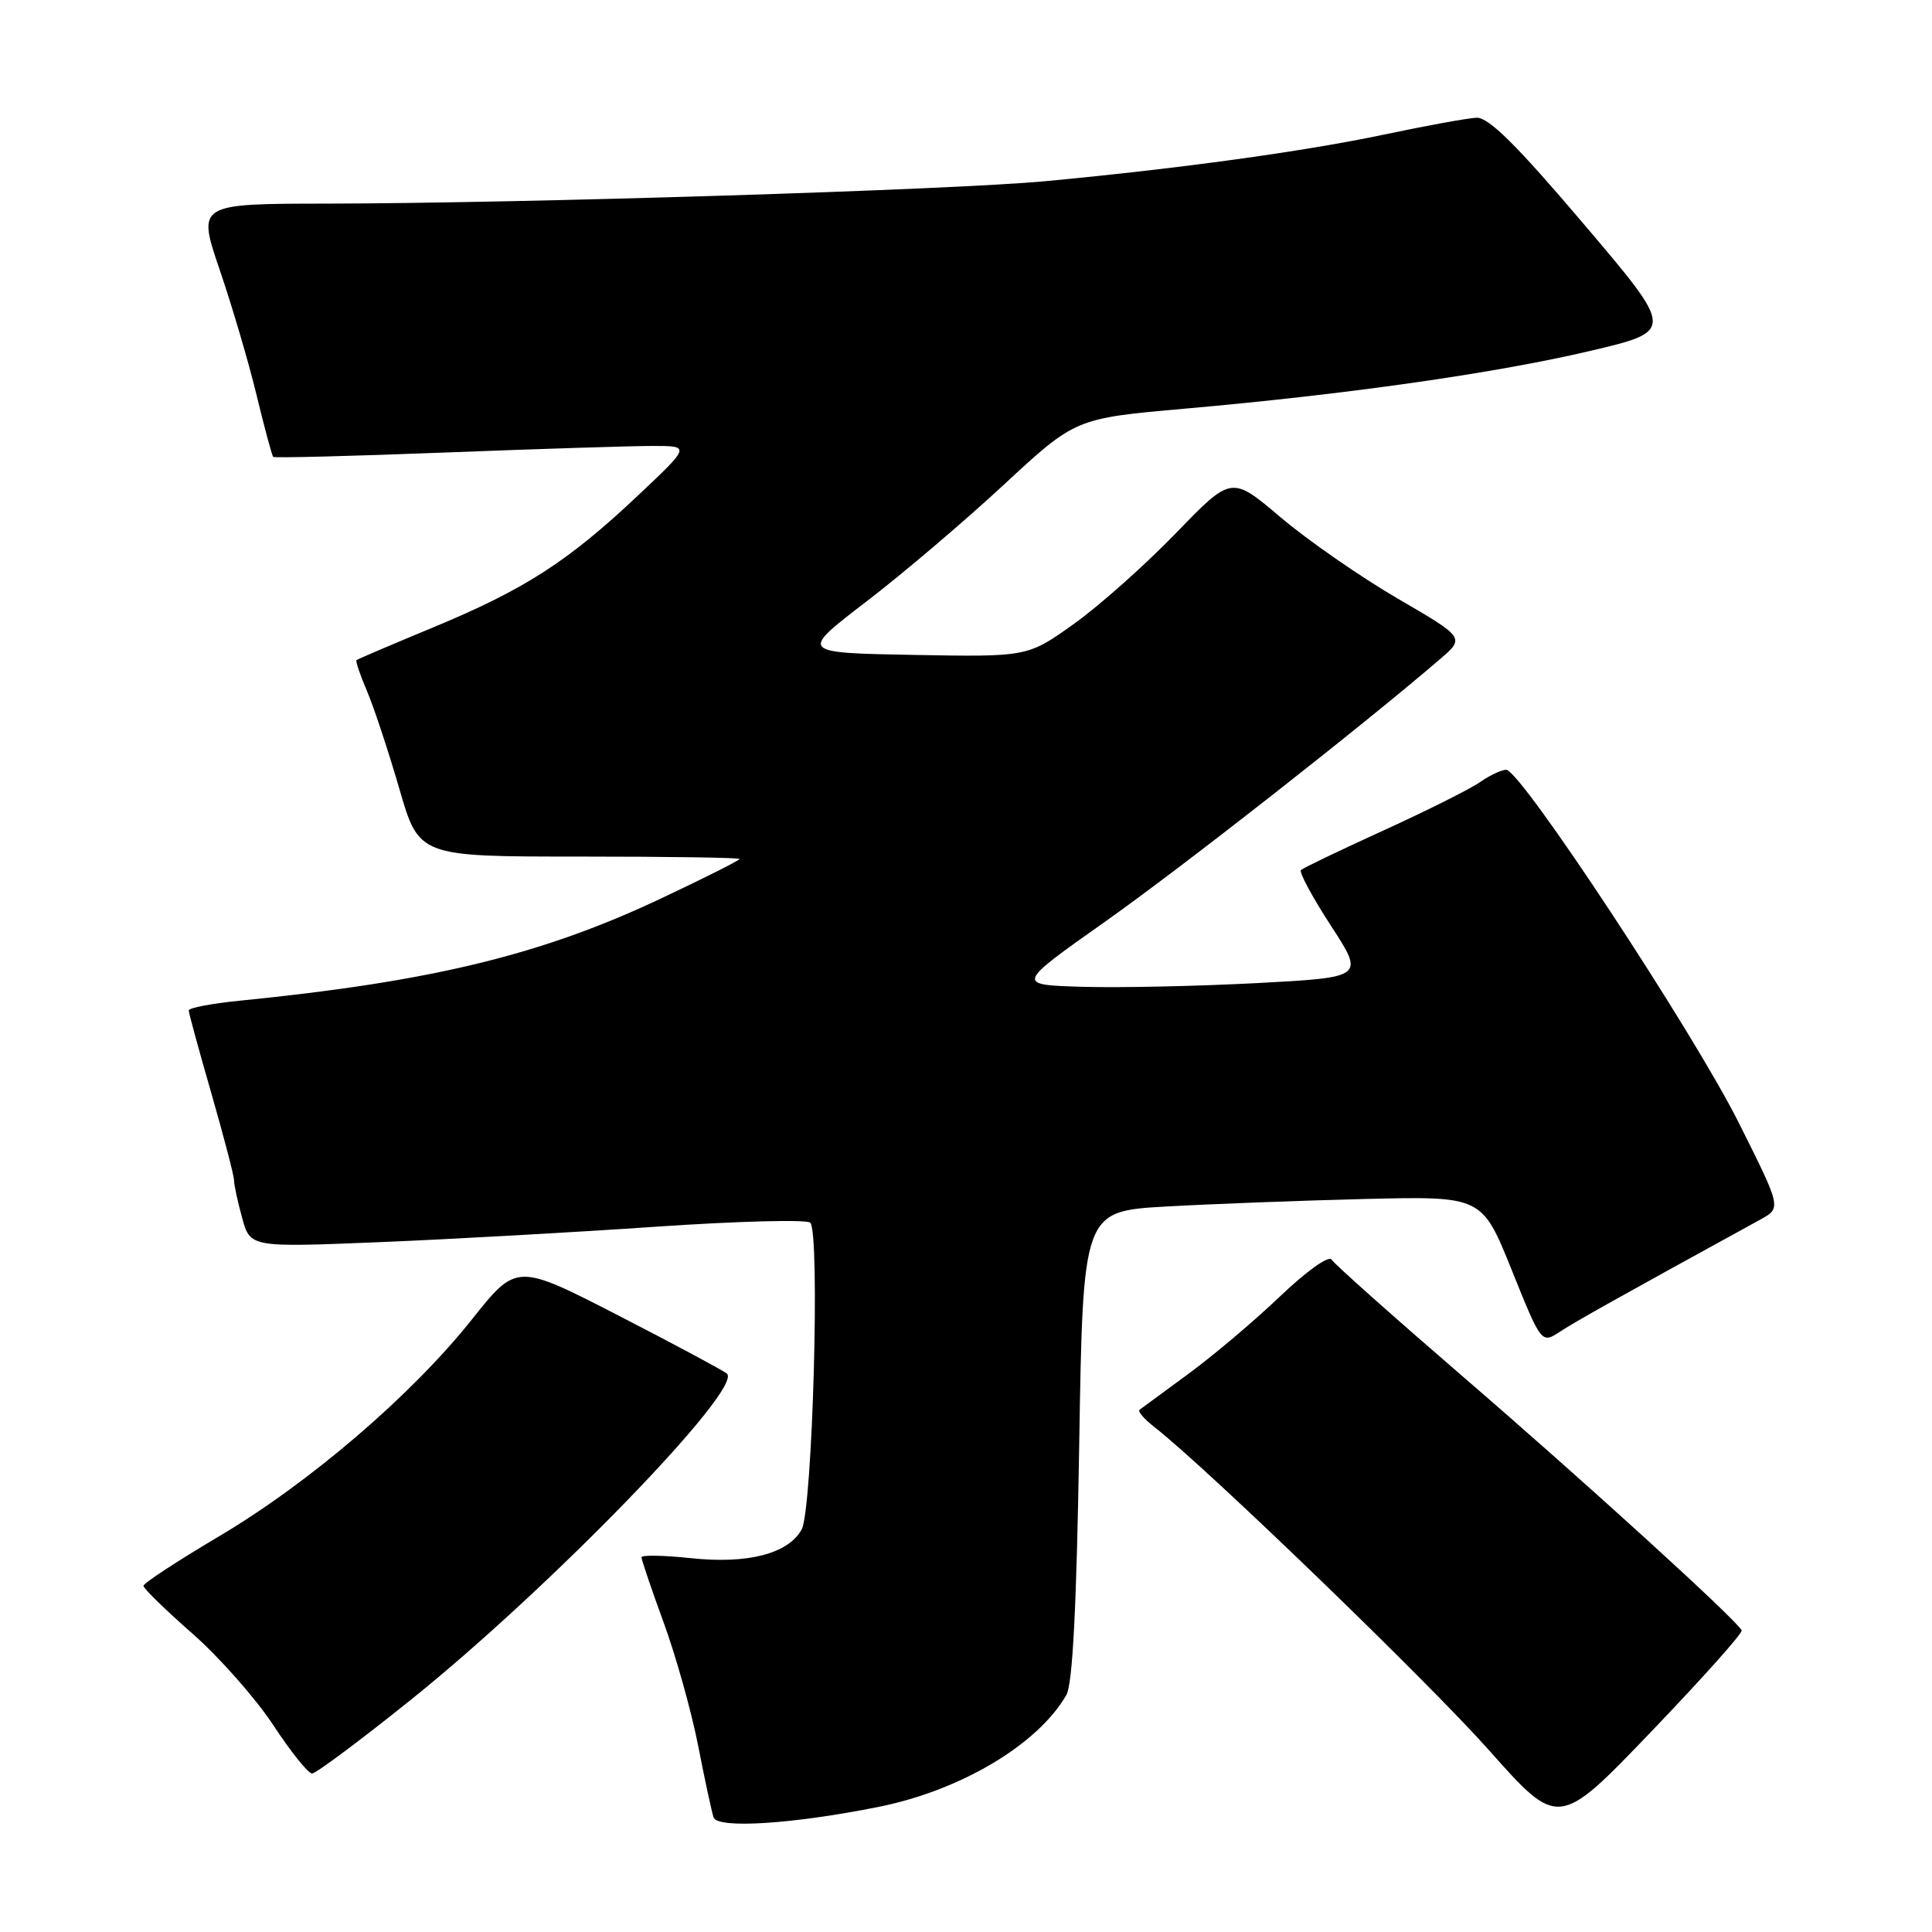 <?xml version="1.0" encoding="UTF-8" standalone="no"?>
<!DOCTYPE svg PUBLIC "-//W3C//DTD SVG 1.1//EN" "http://www.w3.org/Graphics/SVG/1.1/DTD/svg11.dtd" >
<svg xmlns="http://www.w3.org/2000/svg" xmlns:xlink="http://www.w3.org/1999/xlink" version="1.1" viewBox="0 0 256 256">
 <g >
 <path fill="currentColor"
d=" M 116.38 239.43 C 127.30 237.25 137.53 231.15 141.30 224.59 C 142.13 223.15 142.65 212.91 143.00 191.50 C 143.50 160.50 143.50 160.50 154.50 159.87 C 160.55 159.53 172.44 159.08 180.93 158.87 C 196.37 158.50 196.37 158.50 200.31 168.28 C 204.25 178.07 204.25 178.07 206.74 176.43 C 208.86 175.05 214.12 172.10 233.27 161.59 C 236.05 160.06 236.05 160.06 230.40 148.78 C 224.37 136.74 201.49 102.00 199.58 102.00 C 198.96 102.00 197.39 102.74 196.10 103.64 C 194.82 104.54 189.06 107.42 183.32 110.04 C 177.57 112.66 172.65 115.02 172.38 115.29 C 172.11 115.56 173.89 118.87 176.34 122.64 C 180.80 129.50 180.80 129.50 166.65 130.26 C 158.87 130.67 148.47 130.90 143.54 130.76 C 134.58 130.50 134.58 130.50 146.38 122.16 C 156.55 114.98 180.26 96.40 190.81 87.34 C 194.11 84.50 194.11 84.50 185.16 79.29 C 180.24 76.42 173.28 71.59 169.69 68.55 C 163.18 63.03 163.18 63.03 155.84 70.62 C 151.80 74.80 145.73 80.21 142.34 82.64 C 136.17 87.05 136.17 87.05 121.06 86.78 C 105.94 86.50 105.94 86.50 114.72 79.77 C 119.55 76.08 127.78 69.08 133.00 64.24 C 142.50 55.43 142.50 55.43 157.00 54.15 C 178.54 52.25 198.11 49.46 210.70 46.50 C 221.90 43.86 221.90 43.86 209.85 29.68 C 200.96 19.21 197.24 15.53 195.65 15.60 C 194.47 15.65 189.00 16.65 183.50 17.81 C 172.85 20.06 156.46 22.32 138.50 24.01 C 126.10 25.17 69.40 26.94 43.31 26.98 C 26.13 27.00 26.13 27.00 29.11 35.75 C 30.75 40.56 32.96 48.04 34.00 52.37 C 35.05 56.70 36.04 60.38 36.20 60.54 C 36.37 60.70 46.62 60.44 59.00 59.96 C 71.38 59.48 83.75 59.09 86.50 59.09 C 91.50 59.09 91.50 59.09 84.50 65.69 C 75.25 74.41 69.53 78.09 57.50 83.09 C 52.00 85.37 47.38 87.34 47.24 87.47 C 47.09 87.59 47.72 89.45 48.64 91.60 C 49.55 93.74 51.47 99.55 52.91 104.50 C 55.51 113.50 55.51 113.50 76.76 113.50 C 88.44 113.50 98.00 113.64 98.00 113.82 C 98.00 114.00 93.30 116.36 87.55 119.07 C 71.72 126.54 57.19 130.06 31.75 132.60 C 28.04 132.97 25.00 133.55 25.01 133.89 C 25.01 134.22 26.36 139.17 28.01 144.88 C 29.65 150.59 31.00 155.76 31.01 156.38 C 31.01 157.00 31.50 159.25 32.09 161.40 C 33.17 165.29 33.17 165.29 50.34 164.59 C 59.78 164.20 76.28 163.28 87.00 162.54 C 97.72 161.81 106.89 161.57 107.36 162.01 C 108.69 163.26 107.66 200.09 106.22 202.67 C 104.43 205.89 99.07 207.27 91.50 206.46 C 87.92 206.08 85.00 206.03 85.00 206.35 C 85.00 206.68 86.32 210.57 87.94 215.00 C 89.56 219.43 91.61 226.75 92.50 231.27 C 93.38 235.80 94.31 240.09 94.55 240.81 C 95.06 242.34 104.98 241.71 116.38 239.43 Z  M 230.78 216.04 C 230.21 214.73 209.97 196.31 193.79 182.36 C 184.61 174.44 176.80 167.49 176.45 166.91 C 176.08 166.32 173.17 168.39 169.65 171.74 C 166.27 174.97 160.80 179.60 157.50 182.02 C 154.20 184.44 151.28 186.59 151.00 186.80 C 150.72 187.00 151.62 188.05 153.00 189.12 C 159.97 194.57 189.19 222.79 197.27 231.88 C 206.50 242.27 206.50 242.27 218.78 229.47 C 225.53 222.43 230.93 216.39 230.78 216.04 Z  M 54.38 225.28 C 72.82 210.49 98.53 183.96 96.32 182.01 C 95.87 181.62 89.42 178.16 81.98 174.33 C 68.46 167.38 68.46 167.38 62.54 174.82 C 54.56 184.86 41.00 196.49 28.94 203.62 C 23.48 206.86 19.01 209.78 19.01 210.13 C 19.00 210.47 21.92 213.32 25.49 216.45 C 29.05 219.58 33.87 225.04 36.20 228.57 C 38.52 232.11 40.84 235.00 41.35 235.00 C 41.85 235.00 47.72 230.63 54.38 225.28 Z "/>
</g>
</svg>